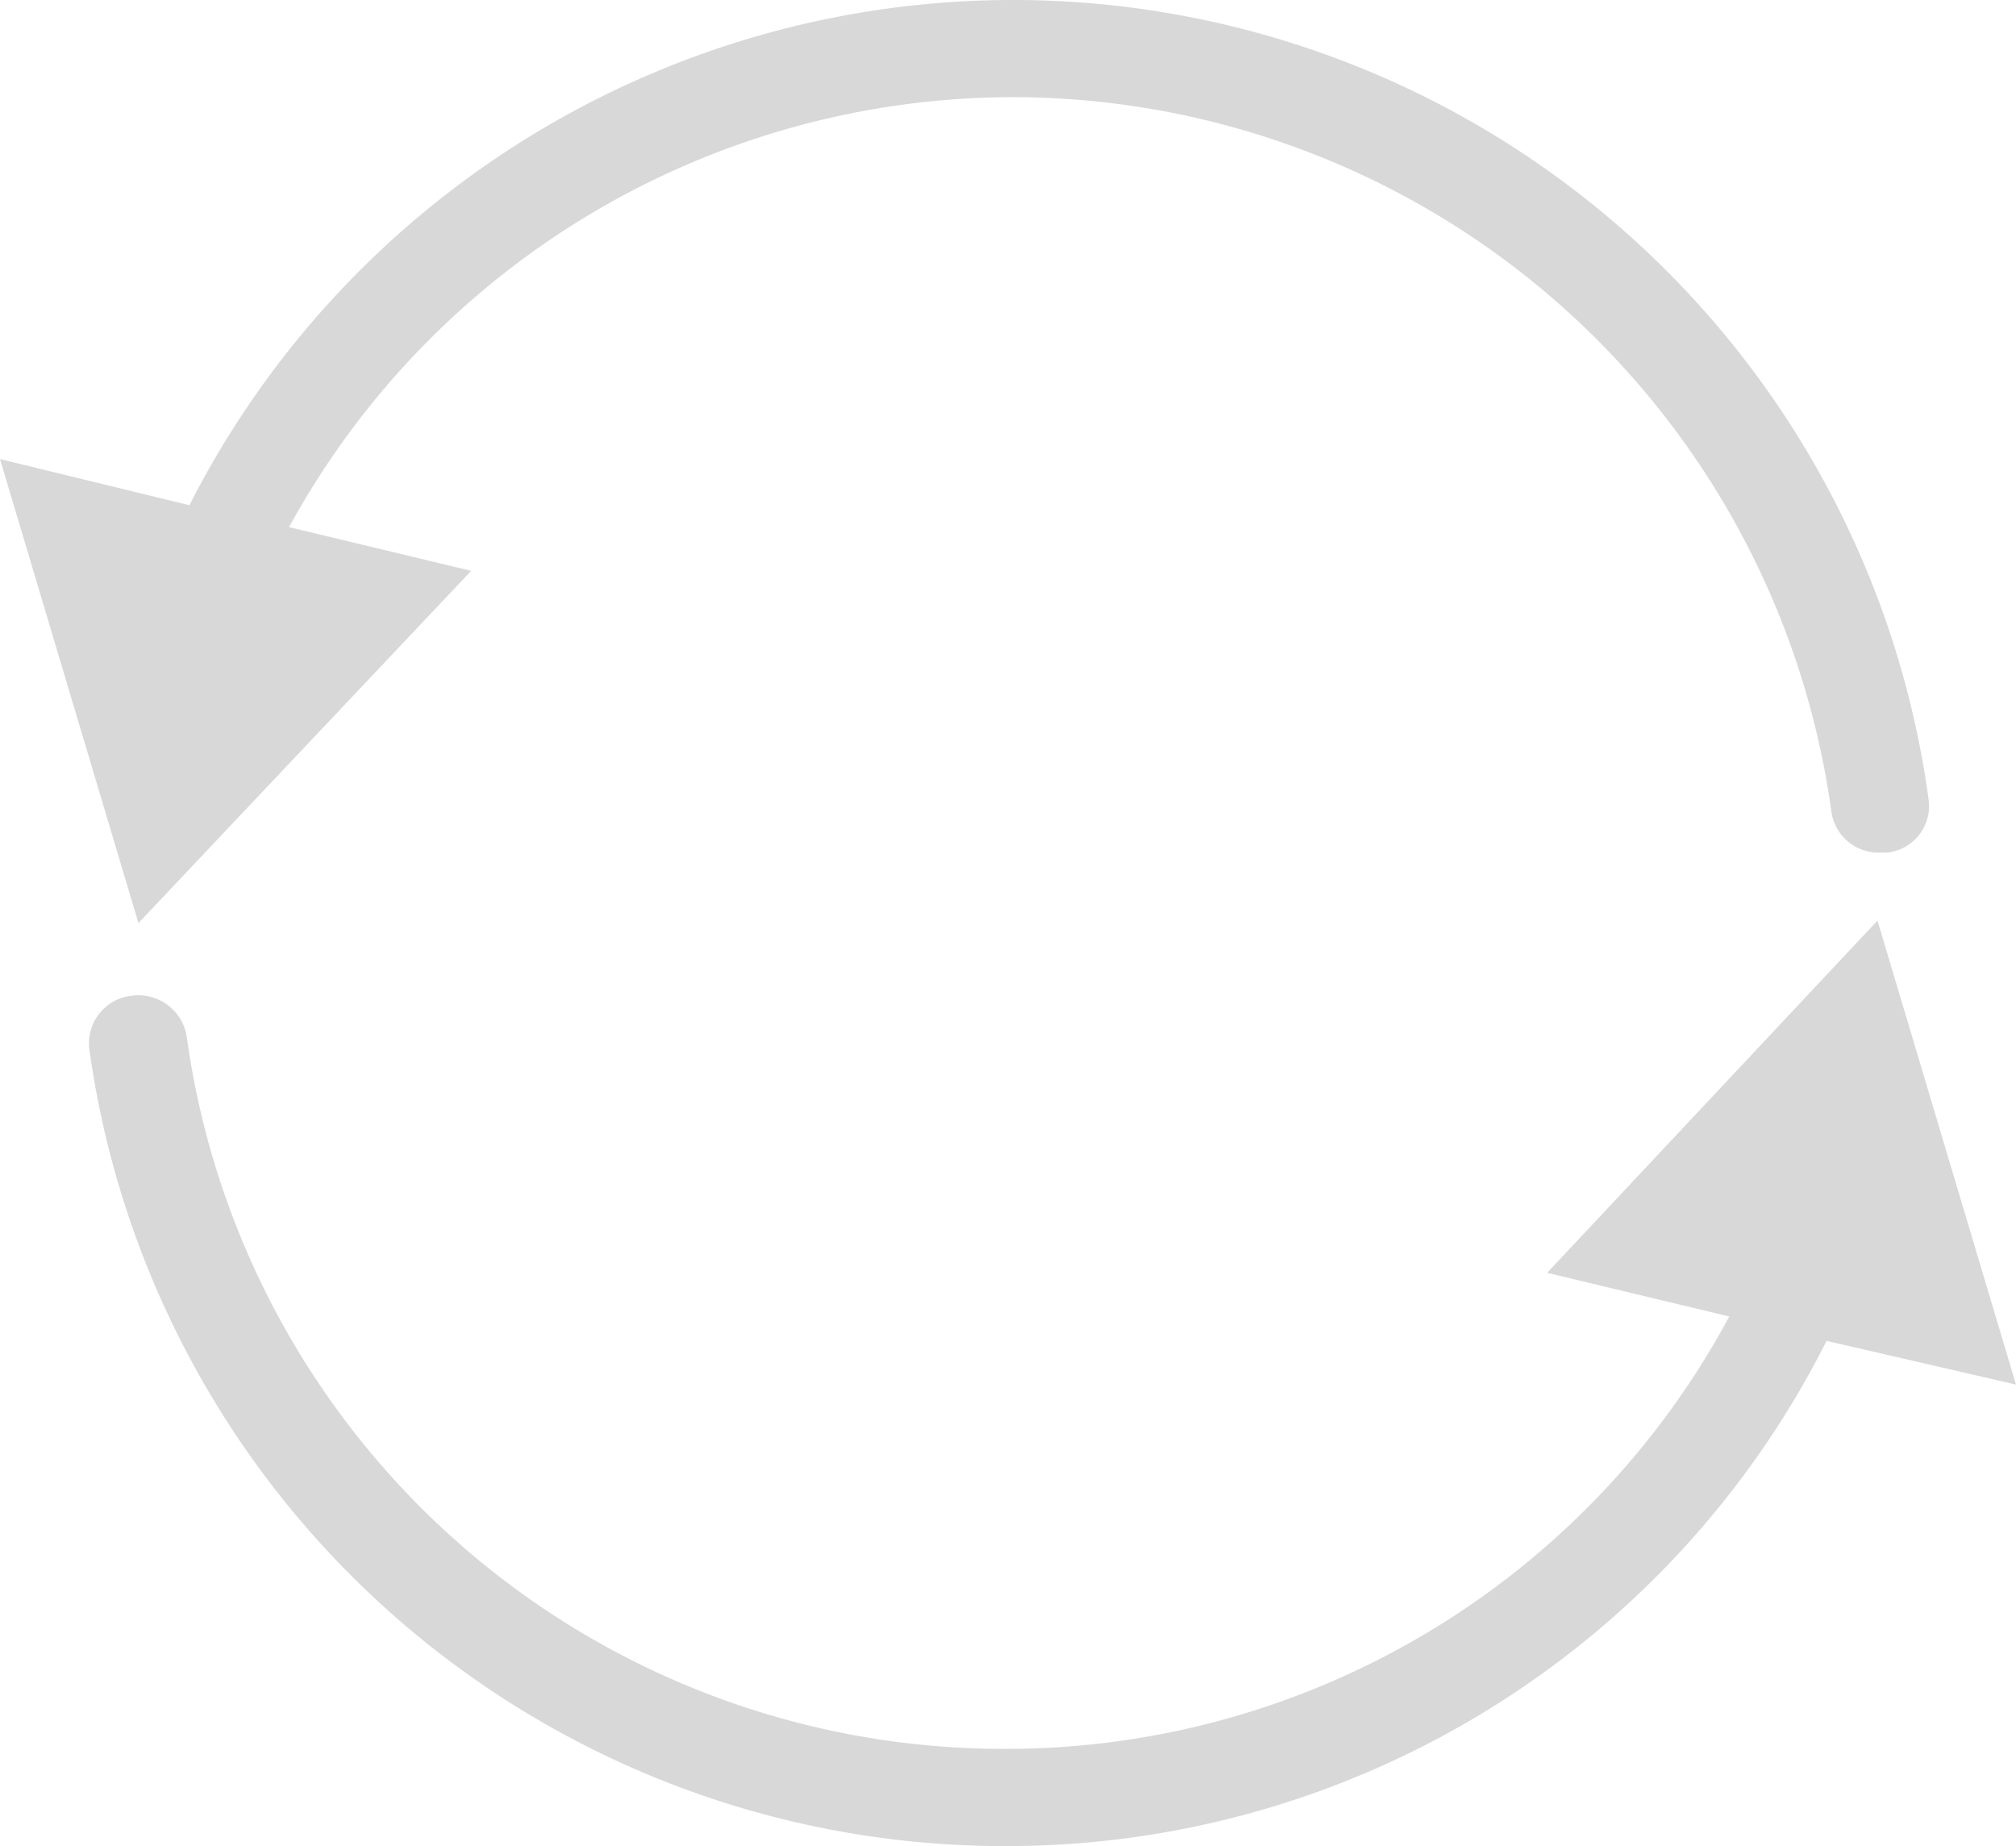 <svg xmlns="http://www.w3.org/2000/svg" id="Group_2668" width="26.211" height="24" viewBox="0 0 26.211 24">
    <defs>
        <style>
            .cls-1{fill:#d8d8d8}
        </style>
    </defs>
    <path id="Path_8222" d="M19.468 11.263a10.753 10.753 0 0 1 10.642 9.284.619.619 0 0 0 .632.537h.095a.609.609 0 0 0 .537-.695 12.013 12.013 0 0 0-22.611-3.821l-2.463-.6L8.1 22l4.326-4.579-2.368-.568a10.741 10.741 0 0 1 9.41-5.59z" class="cls-1" transform="translate(-6.3 -10)"/>
    <path id="Path_8223" d="M33.221 47.9l-4.295 4.579 2.368.568a10.671 10.671 0 0 1-9.411 5.621h-.032a10.721 10.721 0 0 1-10.611-9.253.638.638 0 0 0-.726-.537.622.622 0 0 0-.537.726 12.009 12.009 0 0 0 11.876 10.328h.032a11.935 11.935 0 0 0 10.674-6.568l2.463.568z" class="cls-1" transform="translate(-8.811 -35.932)"/>
</svg>
